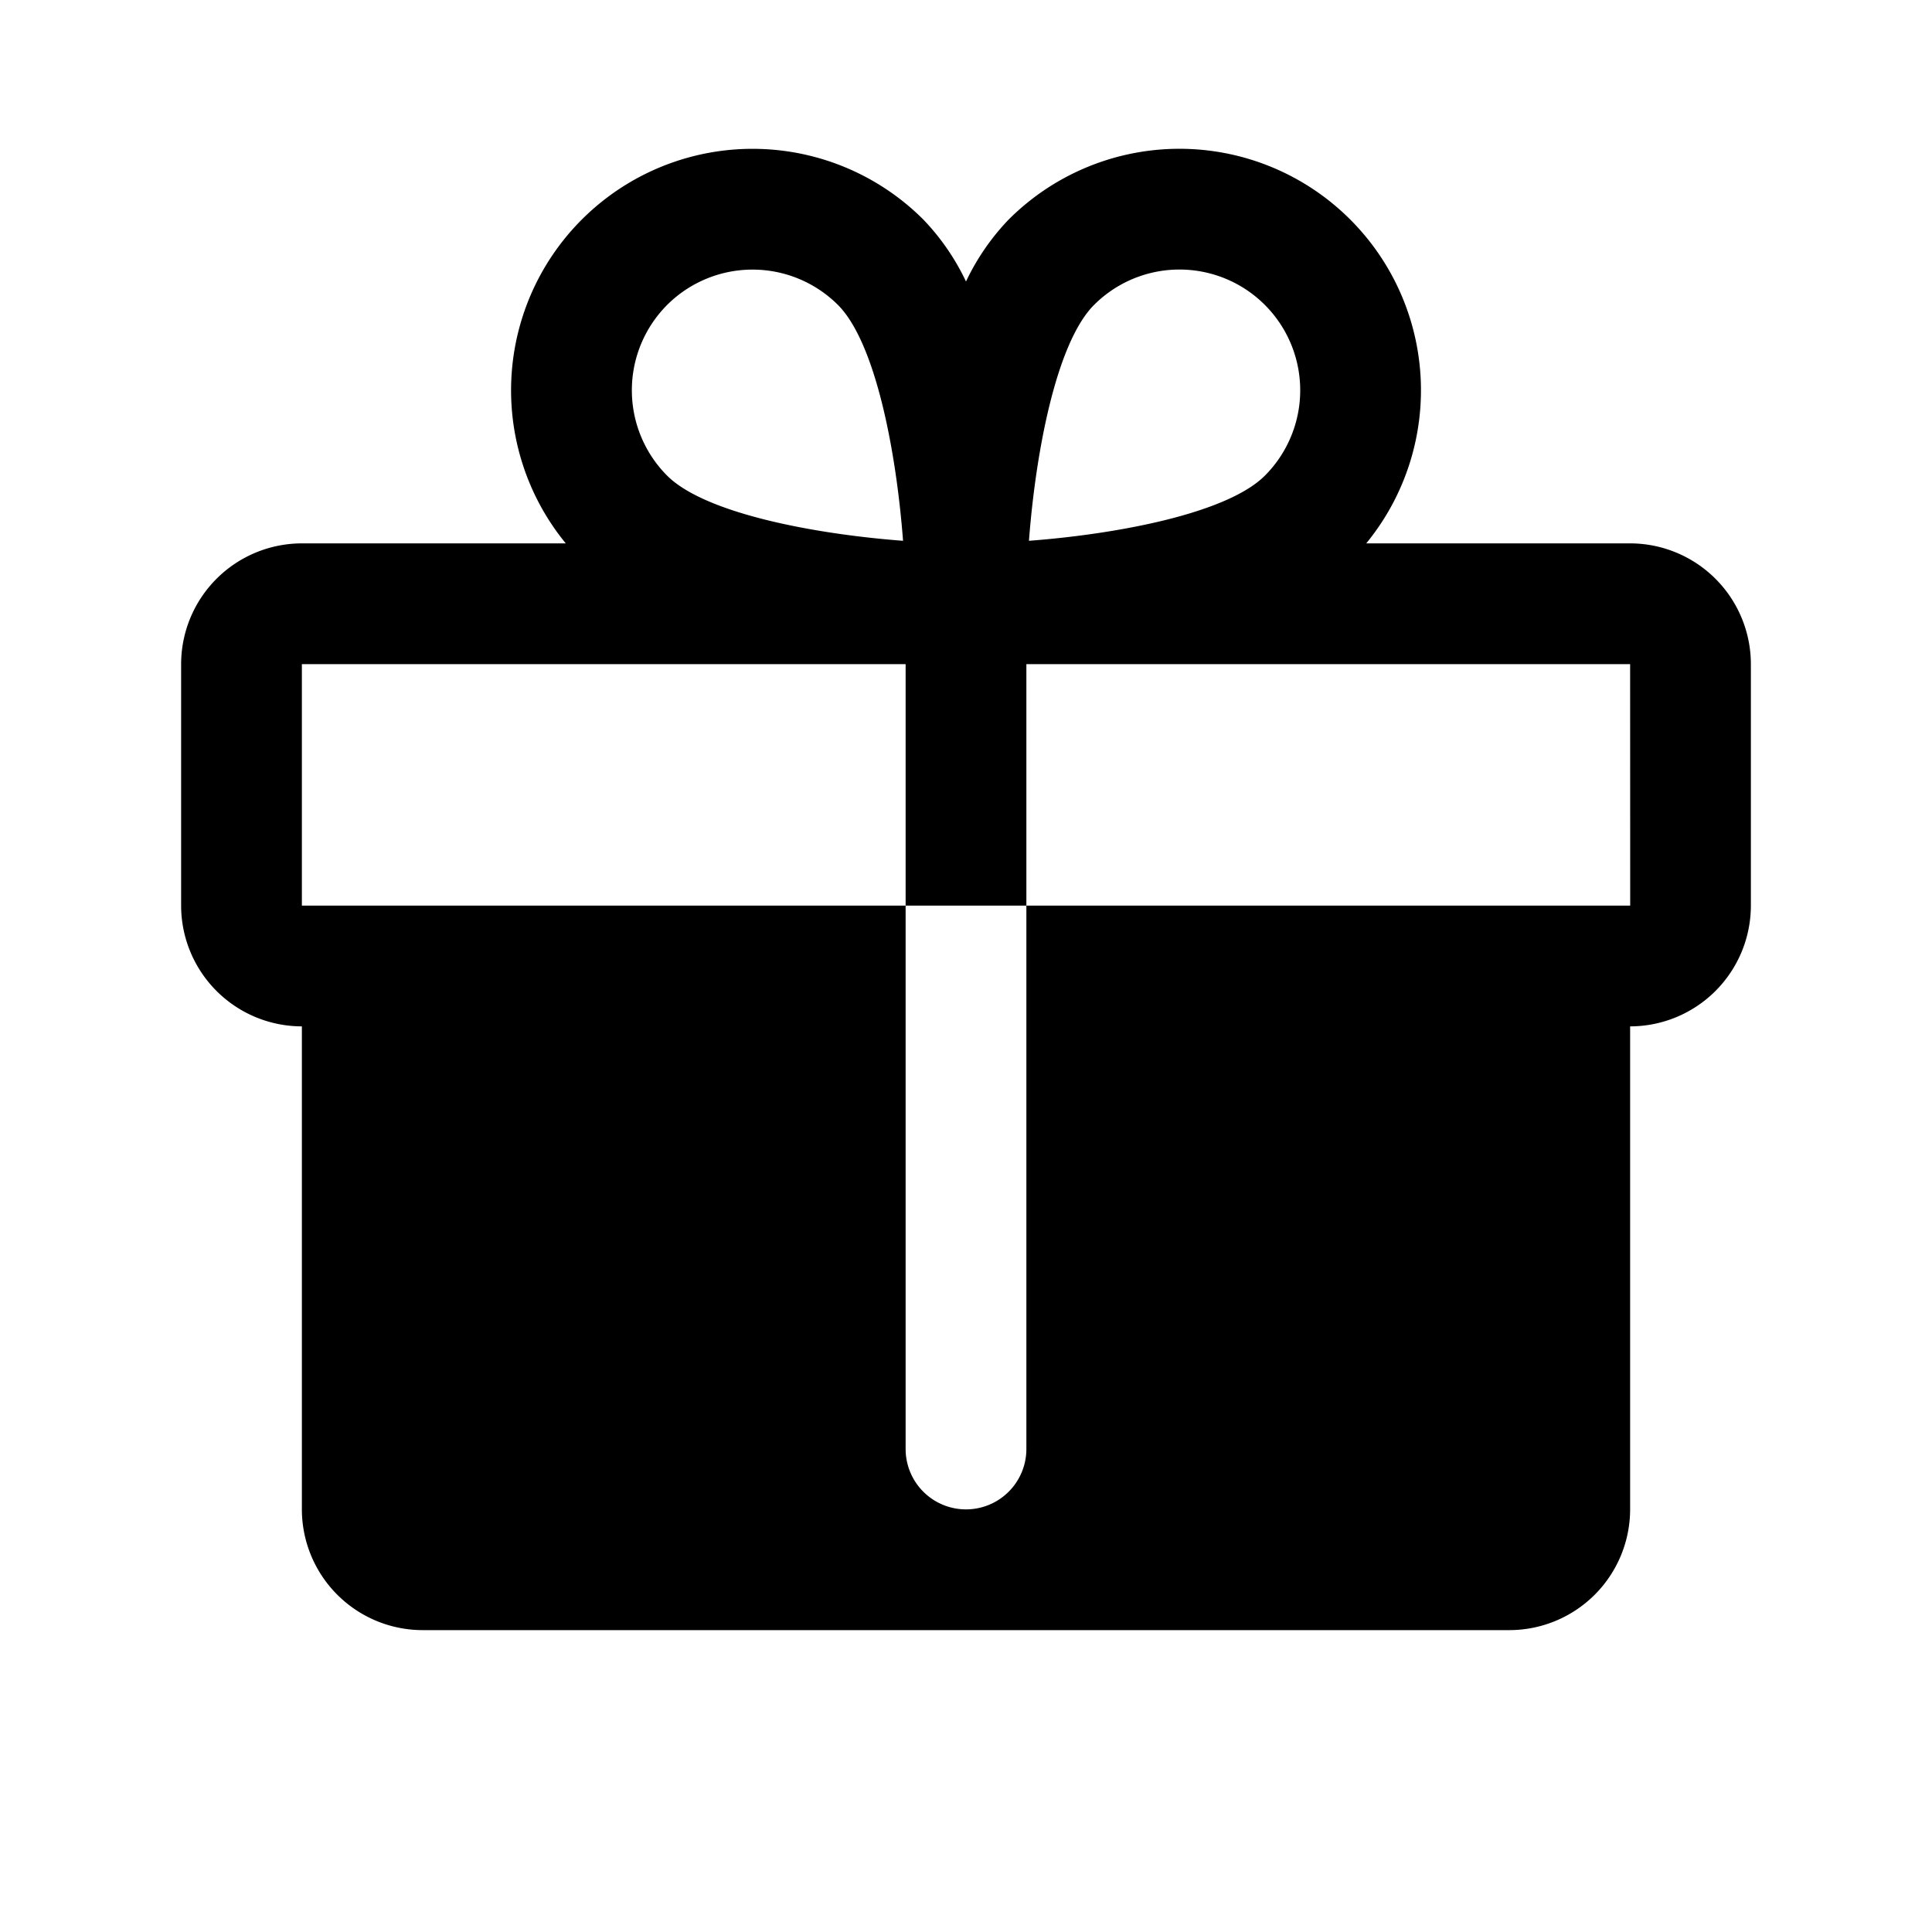 <svg xmlns="http://www.w3.org/2000/svg" viewBox="0 0 256 256" width="20" height="20"><path fill="none" d="M0 0h256v256H0z"/><path d="M216 72h-34.967a32 32 0 00-47.377-42.912A30.992 30.992 0 00128 37.3a31.012 31.012 0 00-5.657-8.212A32 32 0 0074.967 72H40a16.018 16.018 0 00-16 16v32a16.018 16.018 0 0016 16v64a16.018 16.018 0 0016 16h144a16.018 16.018 0 0016-16v-64a16.018 16.018 0 0016-16V88a16.018 16.018 0 00-16-16zm-71.03-31.598a16 16 0 1122.628 22.628c-4.94 4.94-19.226 7.715-31.257 8.629.914-12.032 3.688-26.316 8.629-31.257zm-56.569 0a16.02 16.02 0 0122.628 0c4.942 4.941 7.716 19.226 8.63 31.257-12.032-.914-26.316-3.689-31.257-8.63a16.02 16.02 0 010-22.627zM216 120h-80v72a8 8 0 01-16 0v-72H40V88h80v32h16V88h80l.01 32z"/></svg>